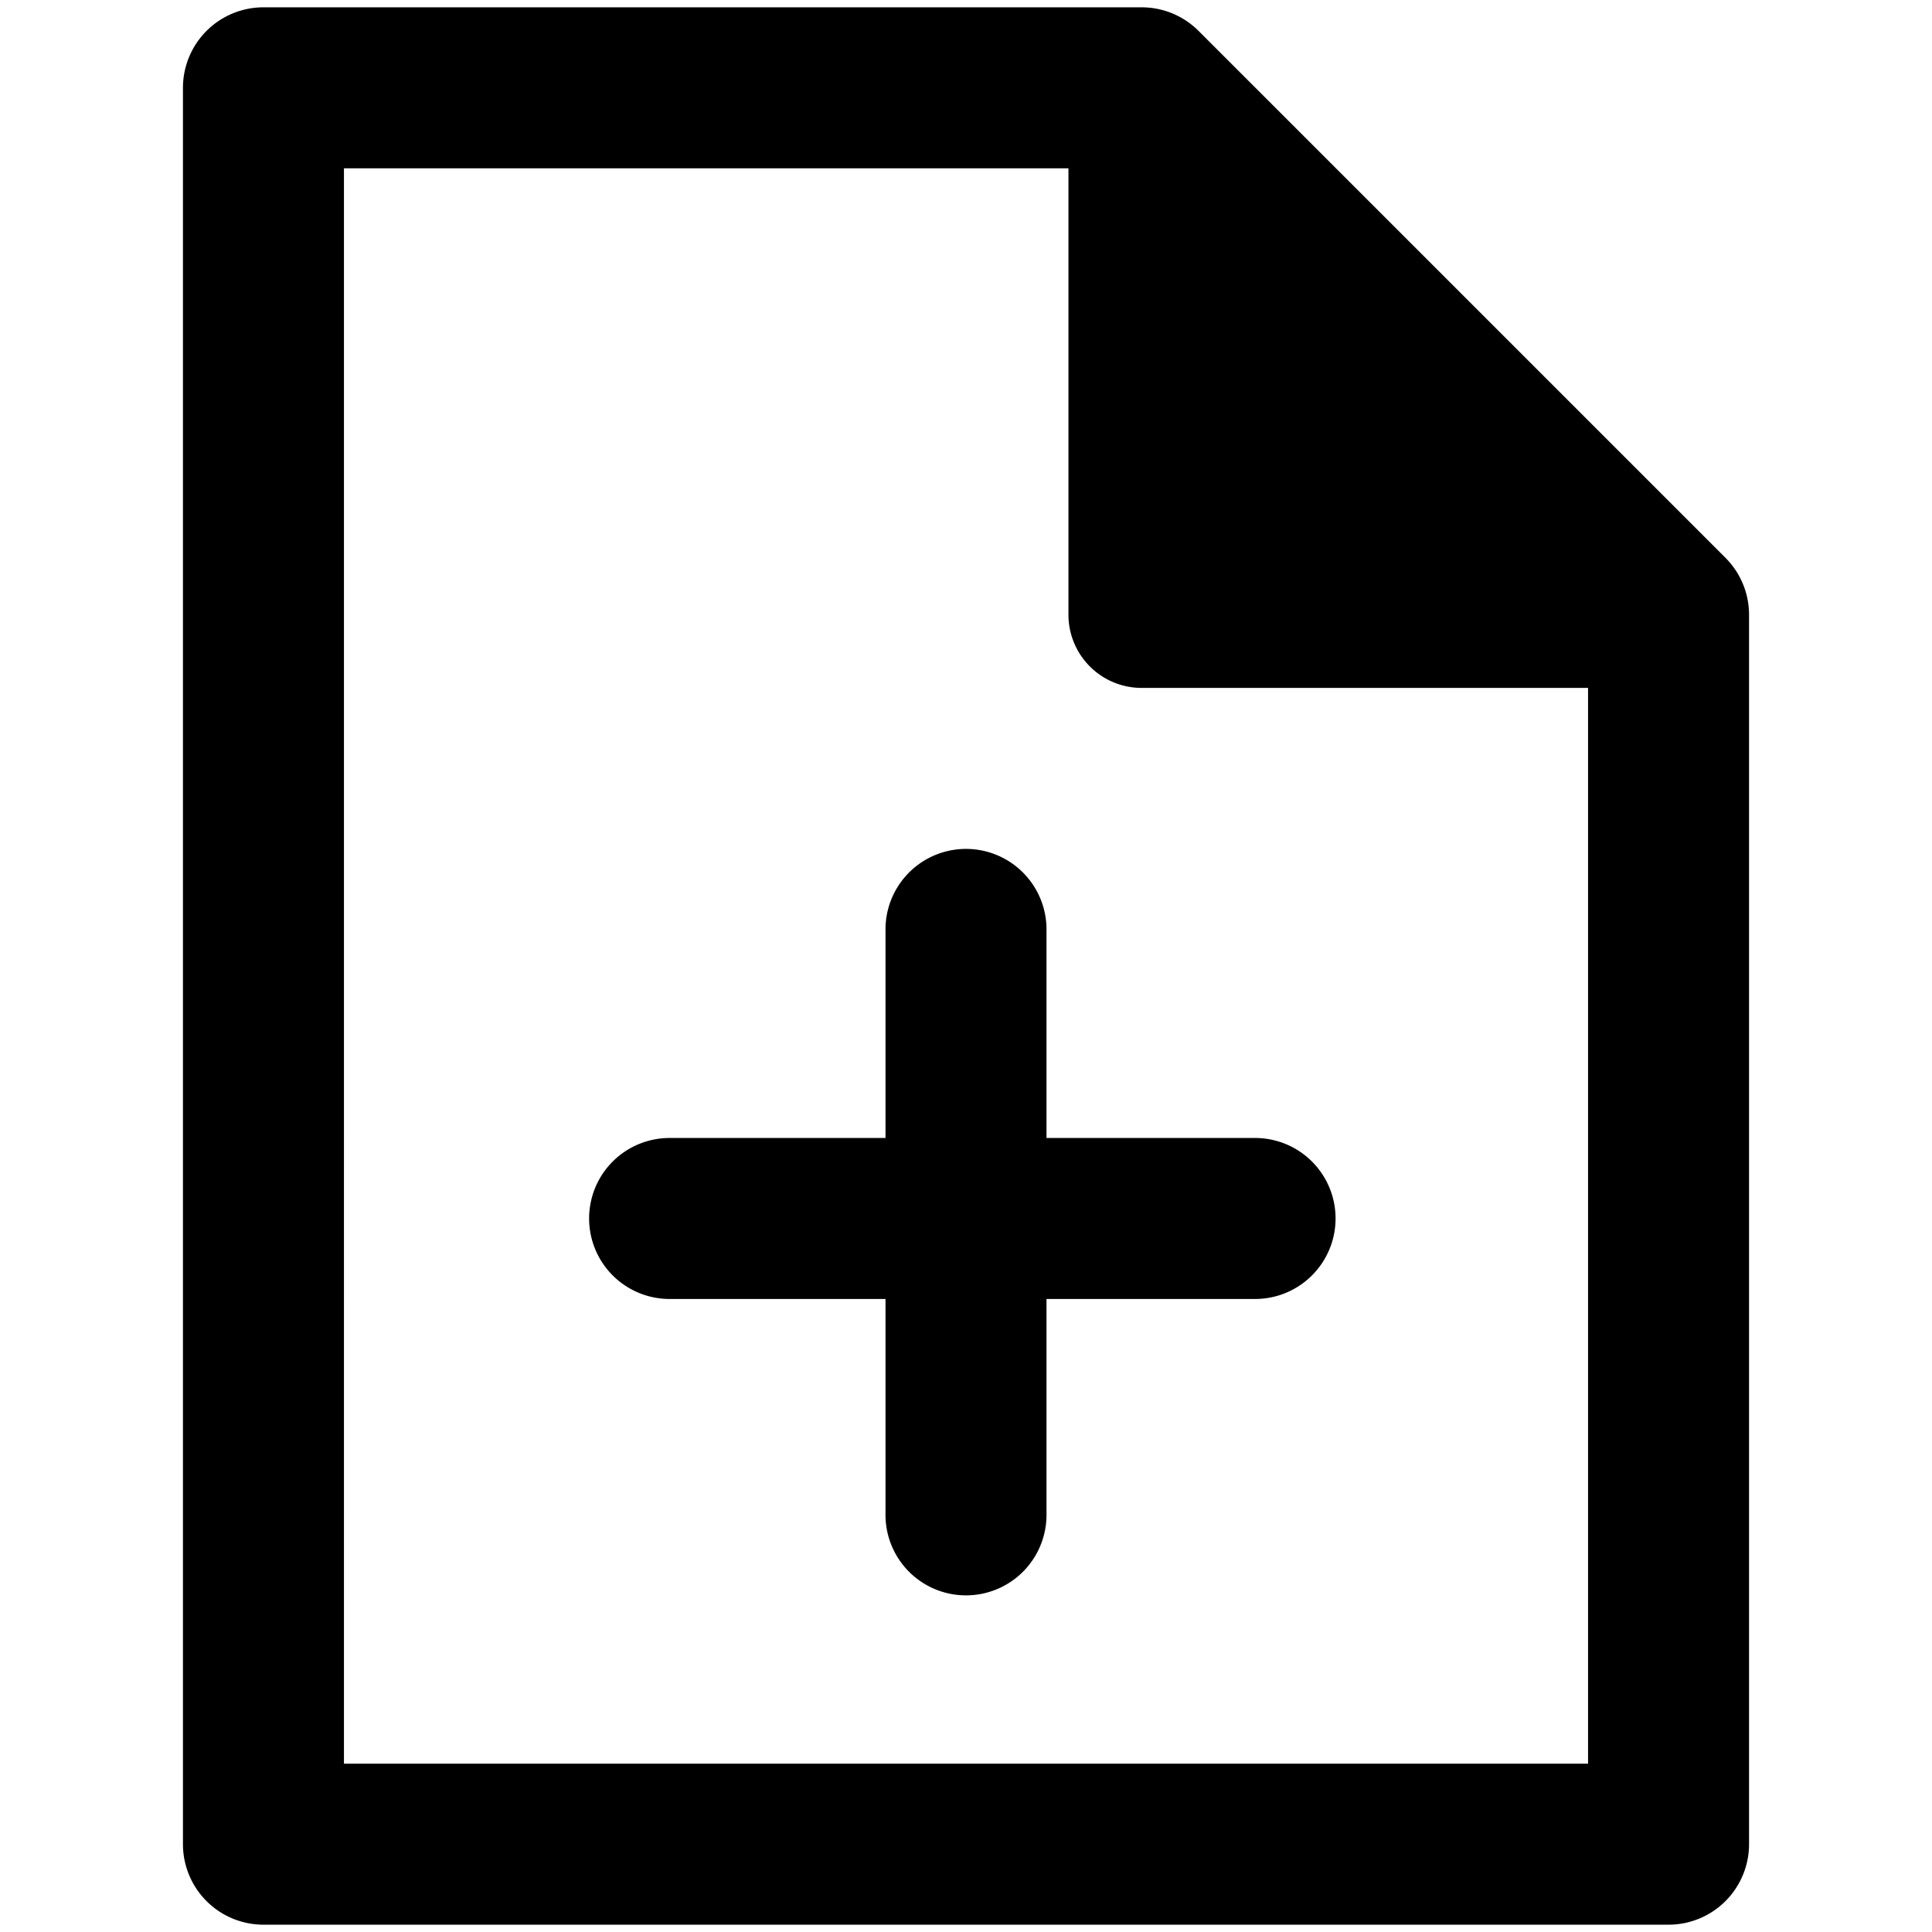 <svg xmlns="http://www.w3.org/2000/svg" viewBox="0 0 264 264">
    <path d="M36 263a11 11 0 0 1-11-11V12A11 11 0 0 1 36 1h120a11 11 0 0 1 7.778 3.222l72 72A11 11 0 0 1 239 84v168a11 11 0 0 1-11 11Zm11-22h170V94h-61a10 10 0 0 1-10-10V23H47Zm74-34v-29.5H91.5a11 11 0 0 1-11-11 11 11 0 0 1 11-11H121V127a11 11 0 0 1 11-11 11 11 0 0 1 11 11v28.5h28.5a11 11 0 0 1 11 11 11 11 0 0 1-11 11H143V207a11 11 0 0 1-11 11 11 11 0 0 1-11-11Z"/>
</svg>
